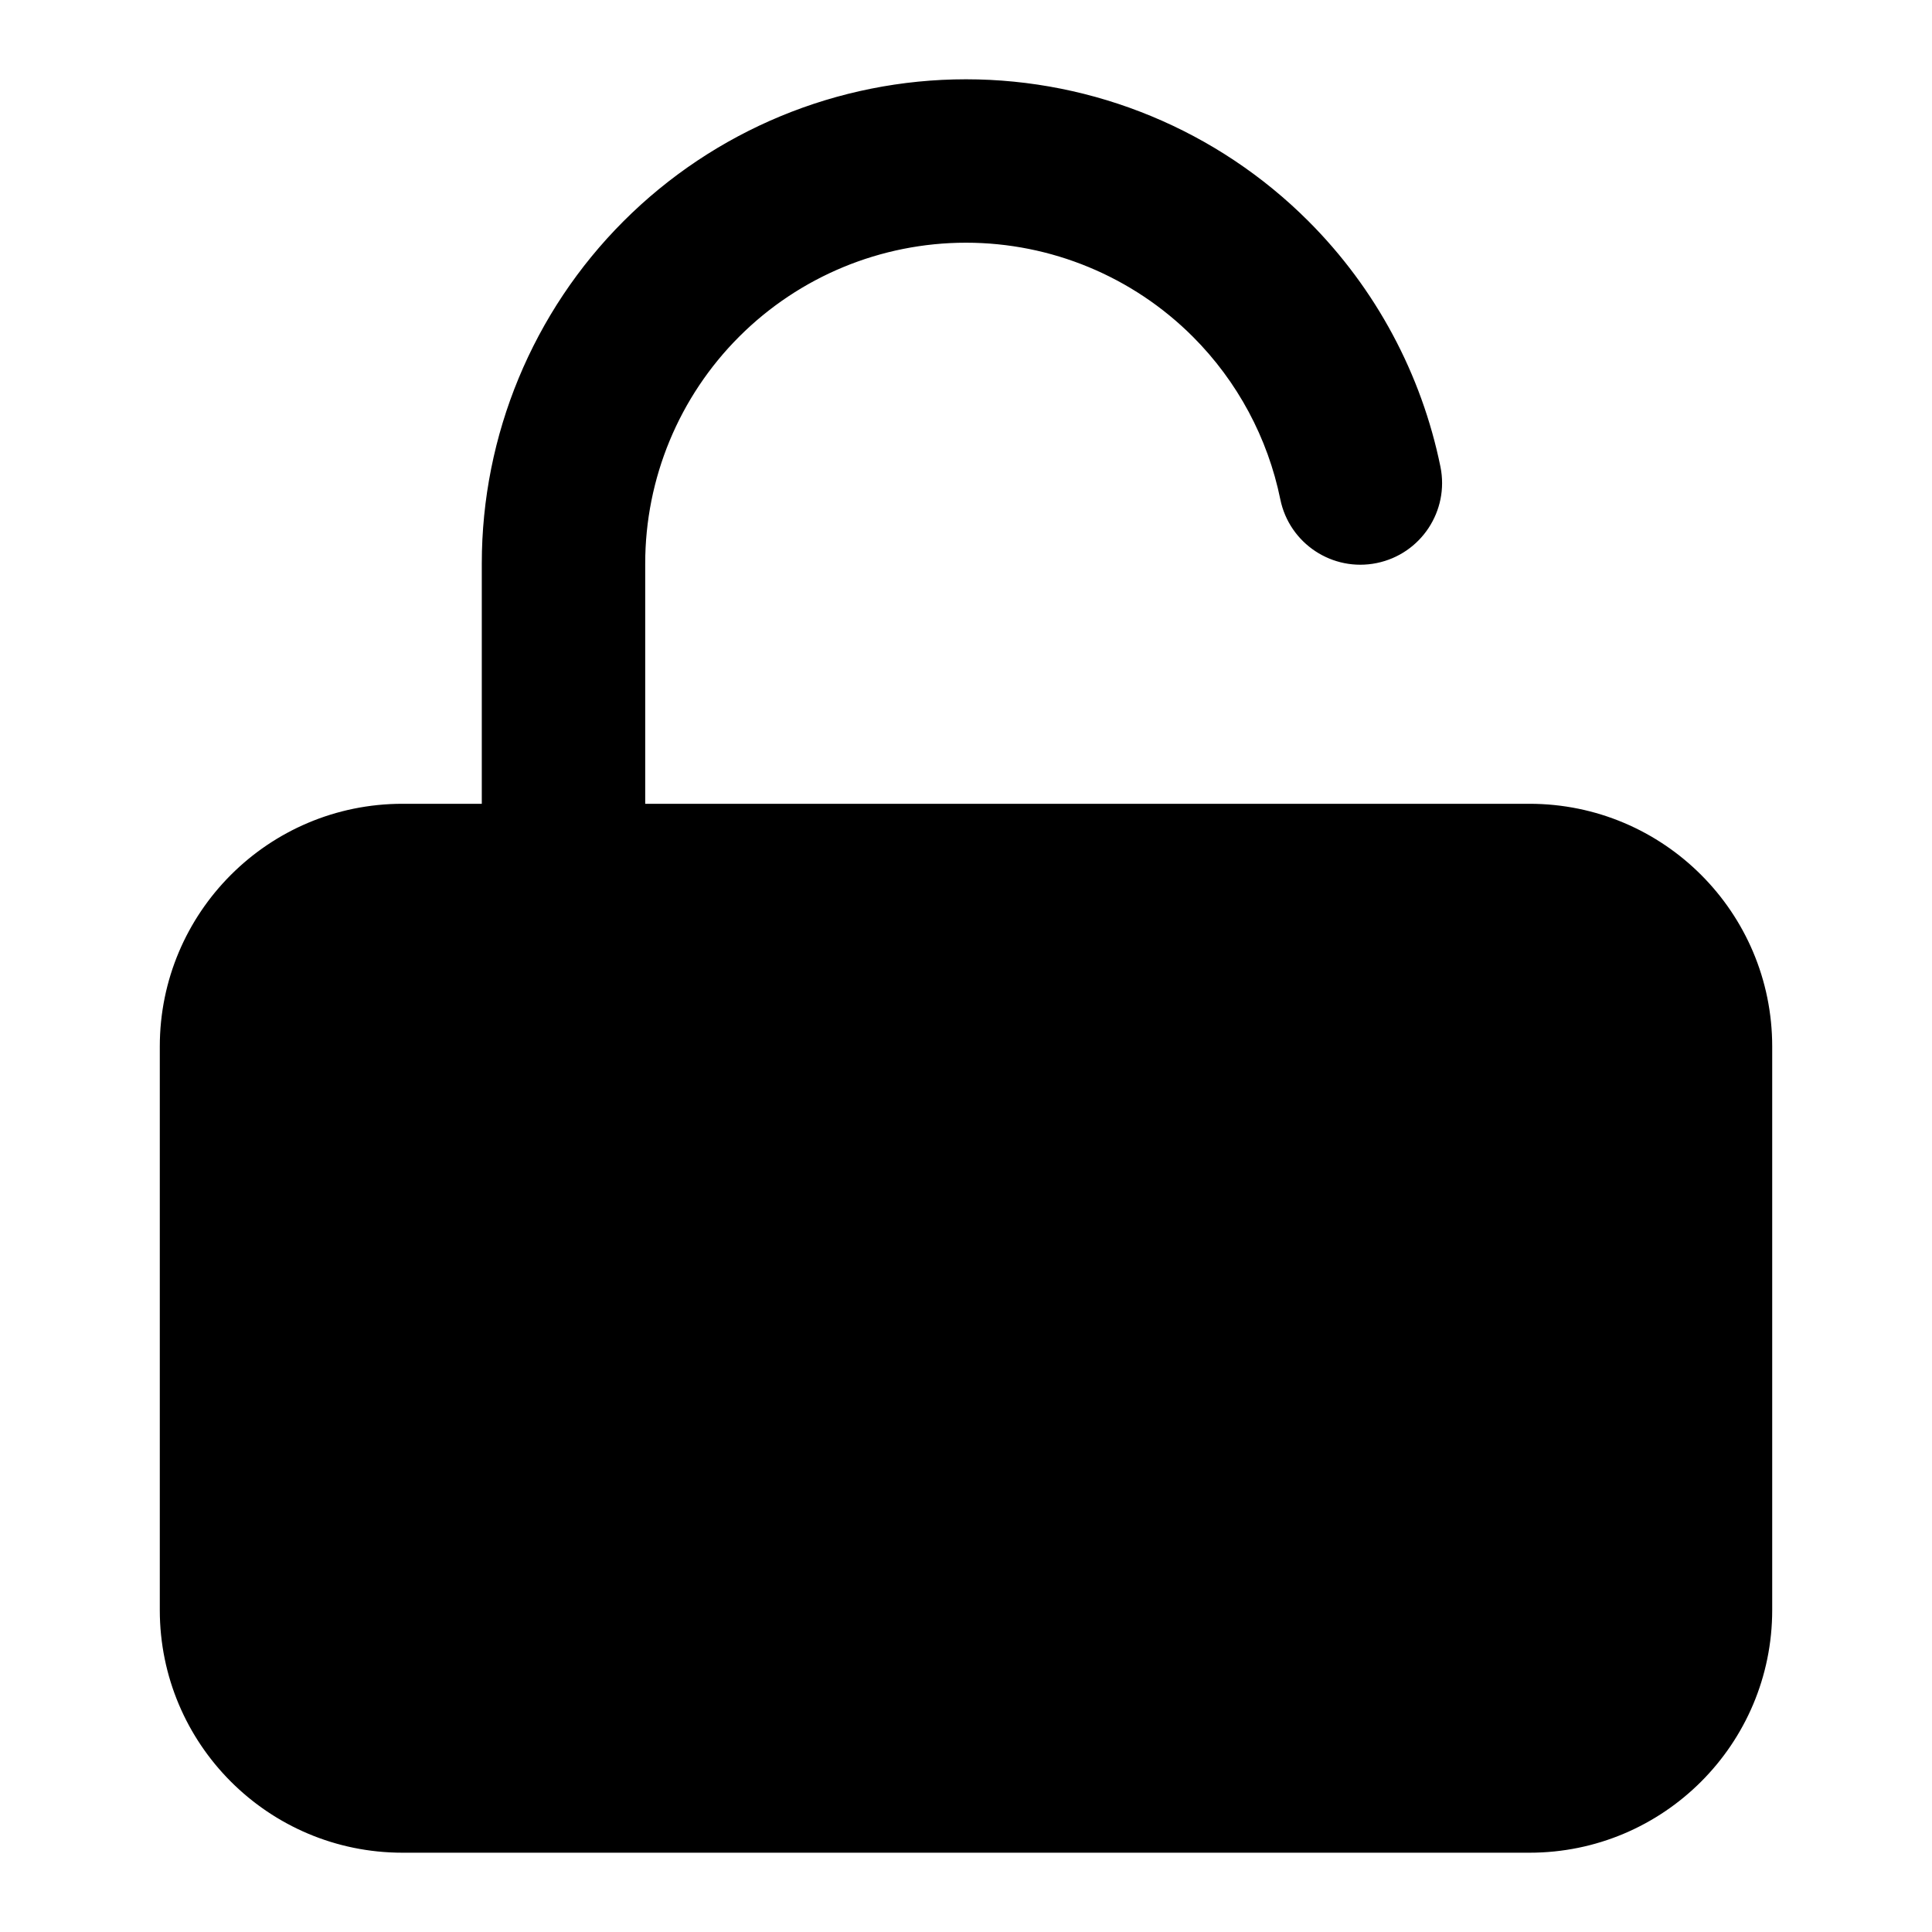 <svg width="800" height="800" viewBox="0 0 800 800" fill="none" xmlns="http://www.w3.org/2000/svg">
<path d="M305.719 139.052C330.724 114.048 364.637 100 400 100C435.363 100 469.277 114.048 494.28 139.052C512.903 157.675 525.45 181.24 530.64 206.667C534.323 224.705 551.93 236.342 569.967 232.66C588.003 228.978 599.643 211.37 595.96 193.333C588.173 155.197 569.357 119.848 541.42 91.912C503.913 54.405 453.043 33.333 400 33.333C346.957 33.333 296.086 54.405 258.579 91.912C221.071 129.419 200 180.29 200 233.333V333.333H166.667C111.438 333.333 66.667 378.103 66.667 433.333V666.667C66.667 721.897 111.438 766.667 166.667 766.667H633.333C688.563 766.667 733.333 721.897 733.333 666.667V433.333C733.333 378.103 688.563 333.333 633.333 333.333H266.667V233.333C266.667 197.971 280.714 164.057 305.719 139.052ZM166.667 400C148.257 400 133.333 414.923 133.333 433.333V666.667C133.333 685.077 148.257 700 166.667 700H633.333C651.743 700 666.667 685.077 666.667 666.667V433.333C666.667 414.923 651.743 400 633.333 400H166.667Z" fill="black"/>
<path d="M305.719 139.052C330.724 114.048 364.637 100 400 100C435.363 100 469.277 114.048 494.28 139.052C512.903 157.675 525.45 181.24 530.64 206.667C534.323 224.705 551.93 236.342 569.967 232.66C588.003 228.978 599.643 211.37 595.96 193.333C588.173 155.197 569.357 119.848 541.42 91.912C503.913 54.405 453.043 33.333 400 33.333C346.957 33.333 296.086 54.405 258.579 91.912C221.071 129.419 200 180.29 200 233.333V333.333H166.667C111.438 333.333 66.667 378.103 66.667 433.333V666.667C66.667 721.897 111.438 766.667 166.667 766.667H633.333C688.563 766.667 733.333 721.897 733.333 666.667V433.333C733.333 378.103 688.563 333.333 633.333 333.333H266.667V233.333C266.667 197.971 280.714 164.057 305.719 139.052ZM166.667 400C148.257 400 133.333 414.923 133.333 433.333V666.667C133.333 685.077 148.257 700 166.667 700H633.333C651.743 700 666.667 685.077 666.667 666.667V433.333C666.667 414.923 651.743 400 633.333 400H166.667Z" stroke="black"/>
</svg>
